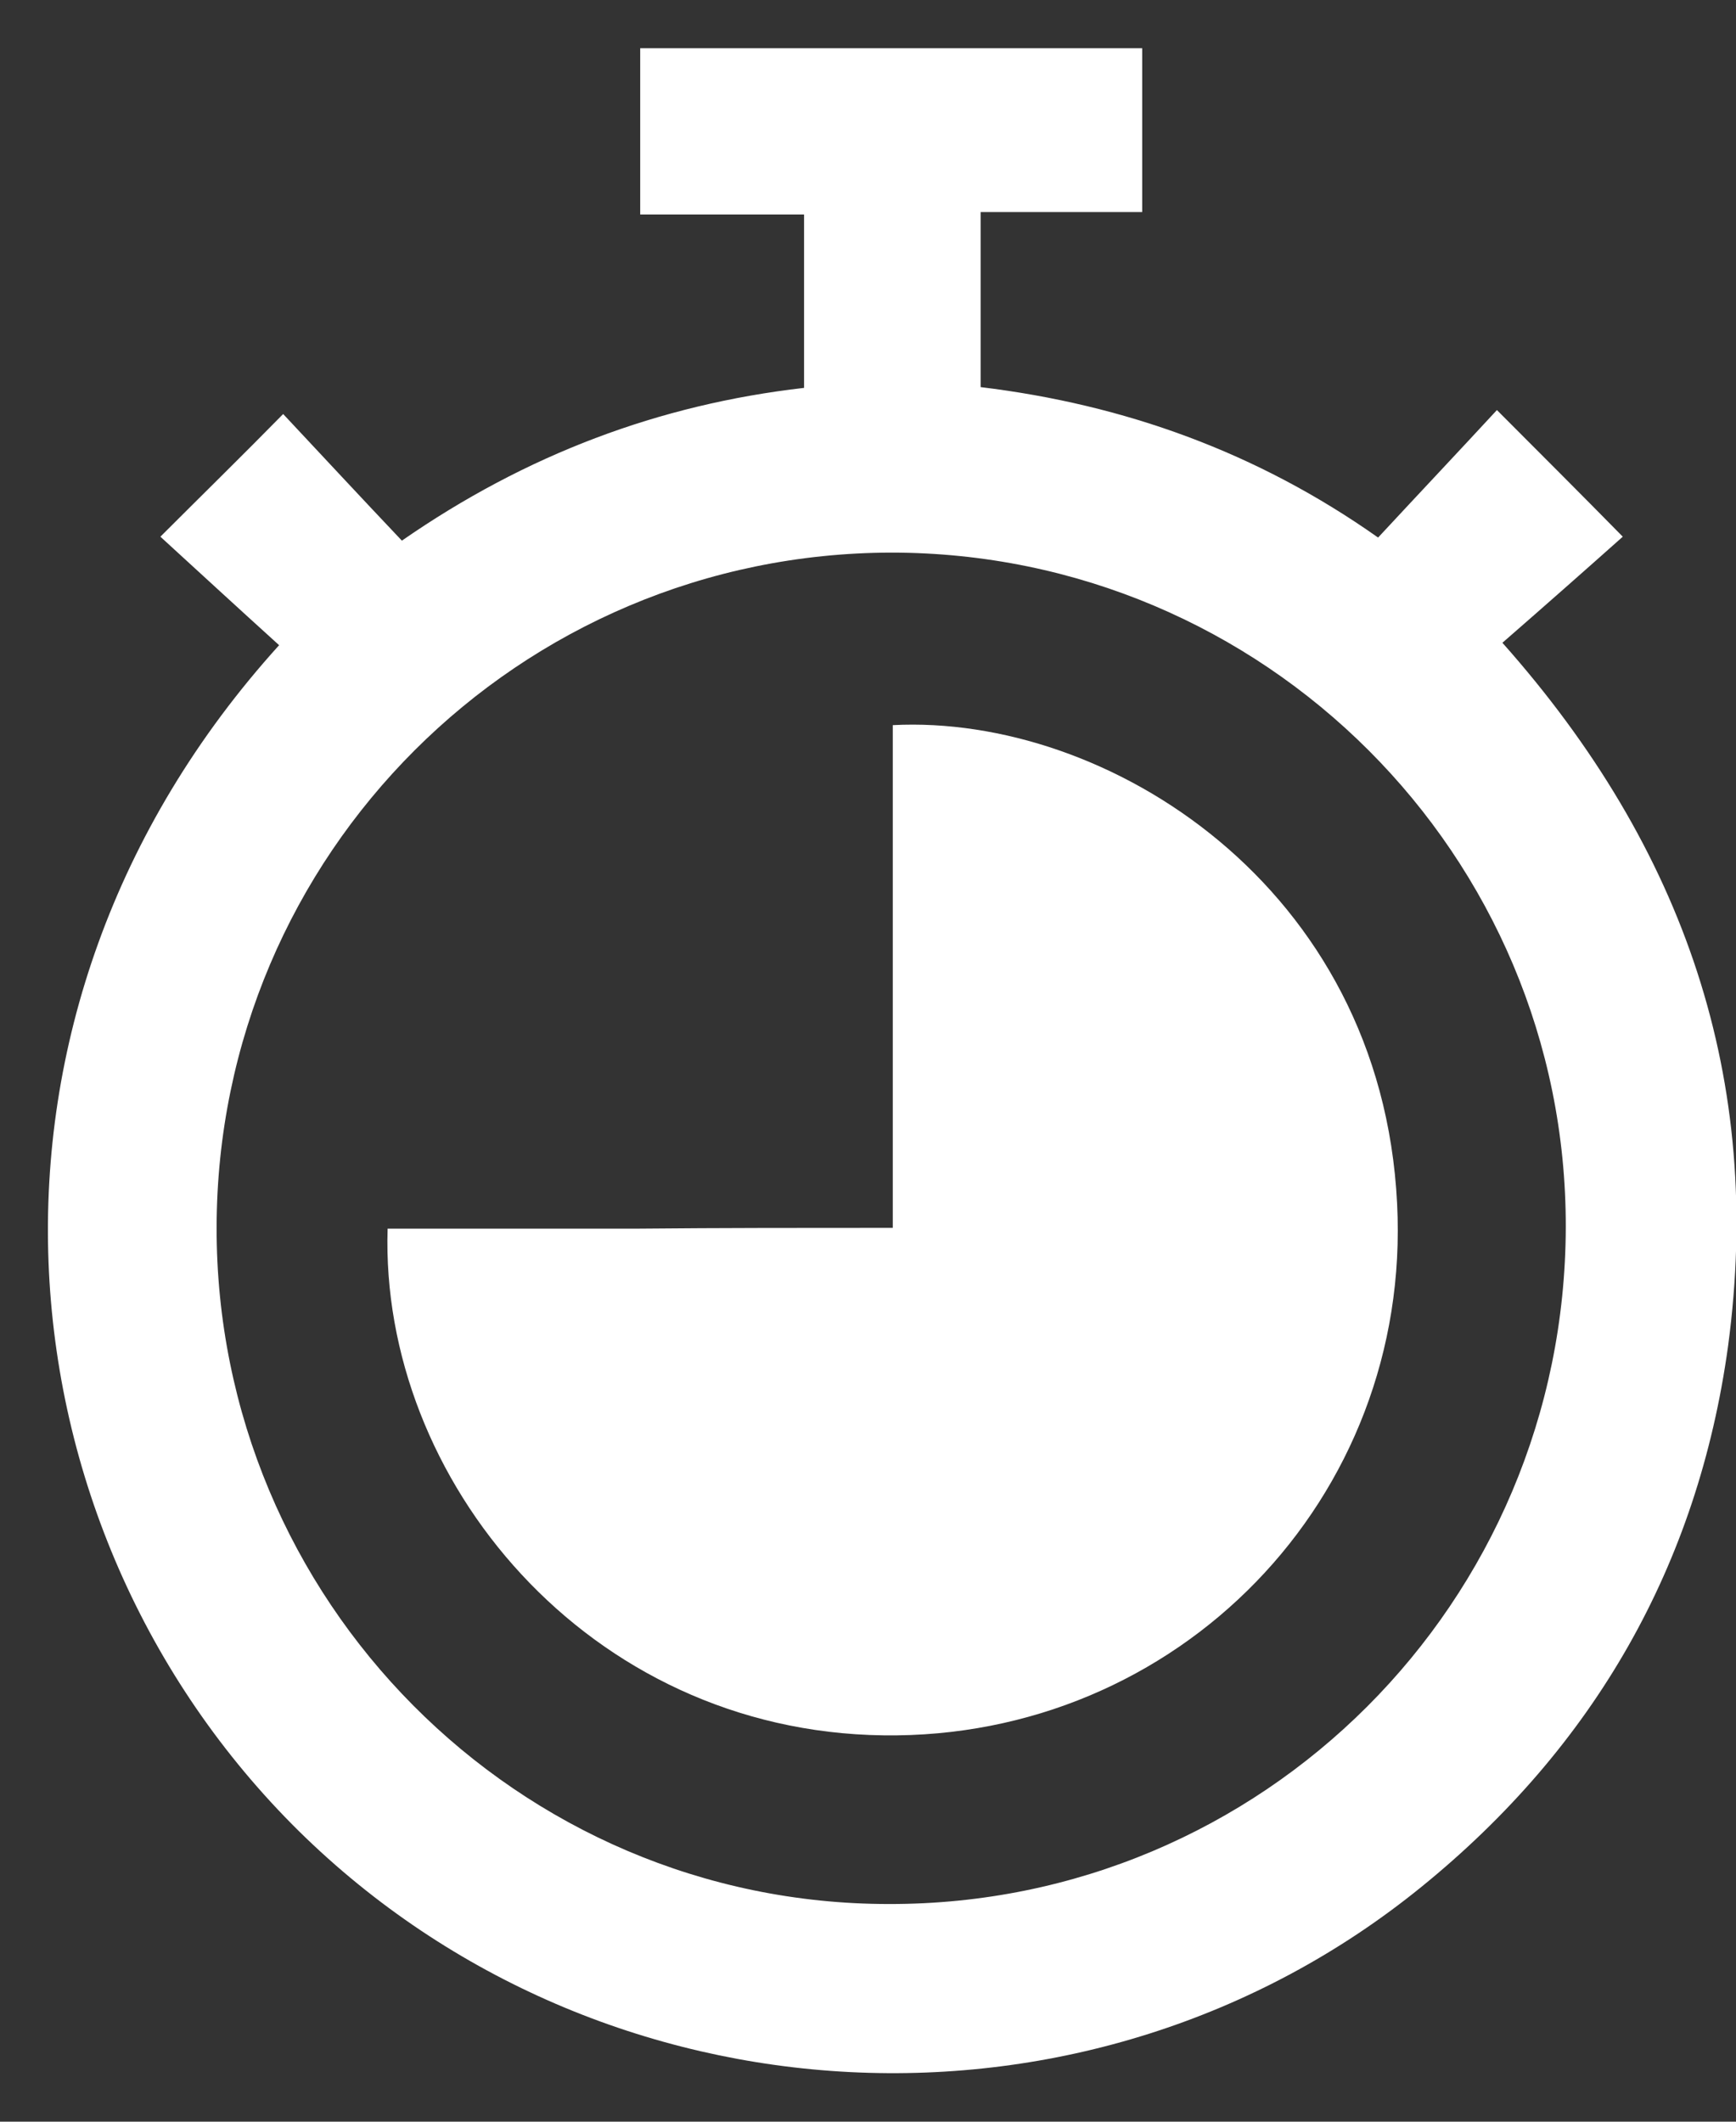<svg width="18" height="22" viewBox="0 0 18 22" fill="none" xmlns="http://www.w3.org/2000/svg">
<rect x="0" y="0" width="18" height="22" fill="#333333" stroke="none"/>
<g clip-path="url(#clip0_401_851)">
<path d="M2.894 6.69C2.459 6.296 2.049 5.918 1.663 5.565C2.106 5.122 2.509 4.728 2.936 4.293C3.313 4.695 3.732 5.147 4.167 5.606C5.456 4.712 6.835 4.194 8.337 4.022C8.337 3.414 8.337 2.84 8.337 2.224C7.763 2.224 7.213 2.224 6.638 2.224C6.638 1.625 6.638 1.066 6.638 0.492C8.378 0.492 10.094 0.492 11.843 0.492C11.843 1.042 11.843 1.592 11.843 2.199C11.301 2.199 10.751 2.199 10.168 2.199C10.168 2.823 10.168 3.406 10.168 4.014C11.654 4.194 13.033 4.687 14.289 5.574C14.716 5.114 15.135 4.67 15.521 4.252C15.98 4.712 16.375 5.106 16.826 5.565C16.457 5.894 16.03 6.271 15.578 6.665C17.475 8.8 18.287 11.205 17.918 13.956C17.606 16.23 16.53 18.11 14.741 19.563C11.309 22.354 6.252 22.091 3.1 18.988C-0.094 15.835 -0.562 10.508 2.894 6.69ZM2.246 12.724C2.238 16.591 5.366 19.743 9.216 19.743C13.091 19.751 16.227 16.615 16.235 12.724C16.243 8.866 13.107 5.73 9.24 5.73C5.382 5.738 2.254 8.857 2.246 12.724Z" fill="white"/>
<path d="M9.257 12.732C9.257 10.951 9.257 9.235 9.257 7.519C11.474 7.404 14.322 9.186 14.486 12.478C14.643 15.548 12.204 18.036 9.159 17.994C6.088 17.953 3.937 15.335 4.019 12.74C4.881 12.74 5.752 12.74 6.622 12.74C7.476 12.732 8.338 12.732 9.257 12.732Z" fill="white"/>
</g>
<defs>
<clipPath id="clip0_401_851">
<rect width="17.503" height="21" fill="white" transform="translate(0.497 0.5)"/>
</clipPath>
</defs>
</svg>
